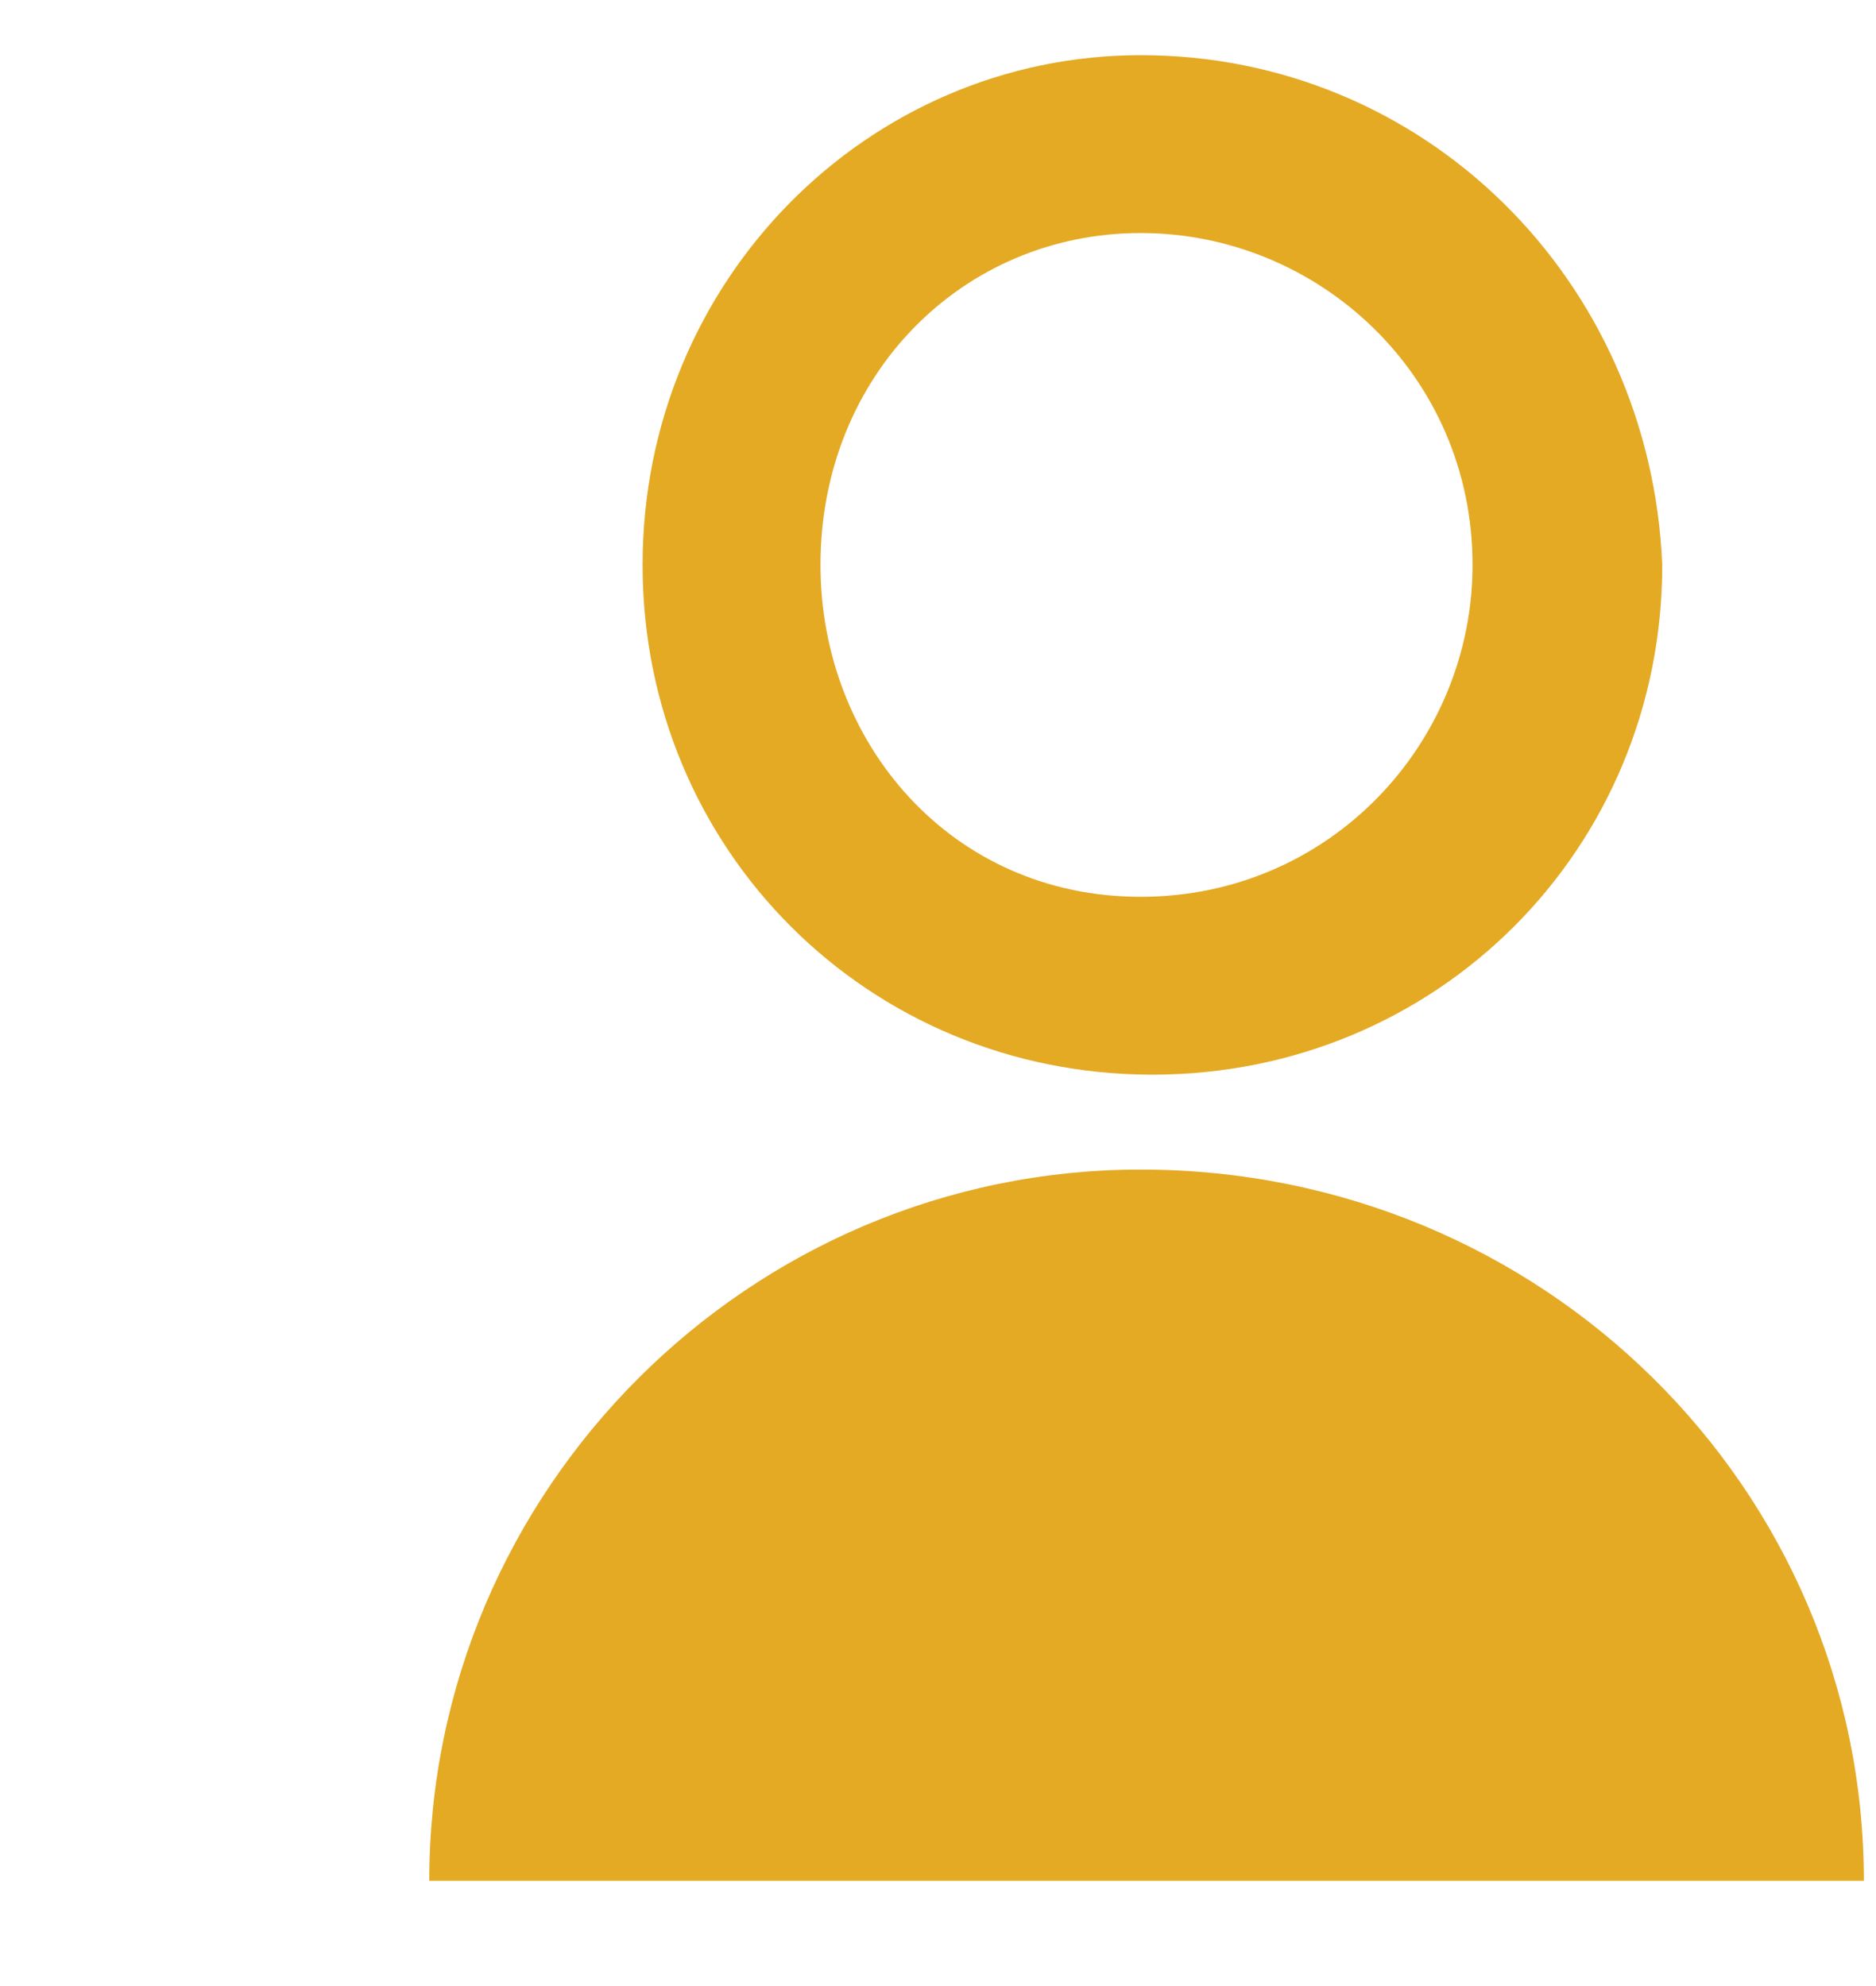 <svg width="17" height="18" viewBox="0 0 17 18" fill="none" xmlns="http://www.w3.org/2000/svg">
<path fill-rule="evenodd" clip-rule="evenodd" d="M16.89 17.046H3.89C3.89 13.5 6.79 10.6 10.336 10.6C13.989 10.6 16.89 13.5 16.89 17.046Z" fill="#E4AA24"/>
<path d="M10.336 2.112C11.947 2.112 13.344 3.401 13.344 5.12C13.344 6.731 12.055 8.128 10.336 8.128C8.617 8.128 7.435 6.731 7.435 5.12C7.435 3.401 8.724 2.112 10.336 2.112ZM10.336 0.5C7.865 0.5 5.823 2.541 5.823 5.12C5.823 7.698 7.865 9.74 10.443 9.74C13.022 9.74 15.063 7.698 15.063 5.12C14.956 2.541 12.914 0.5 10.336 0.5Z" fill="#E4AA24"/>
</svg>
